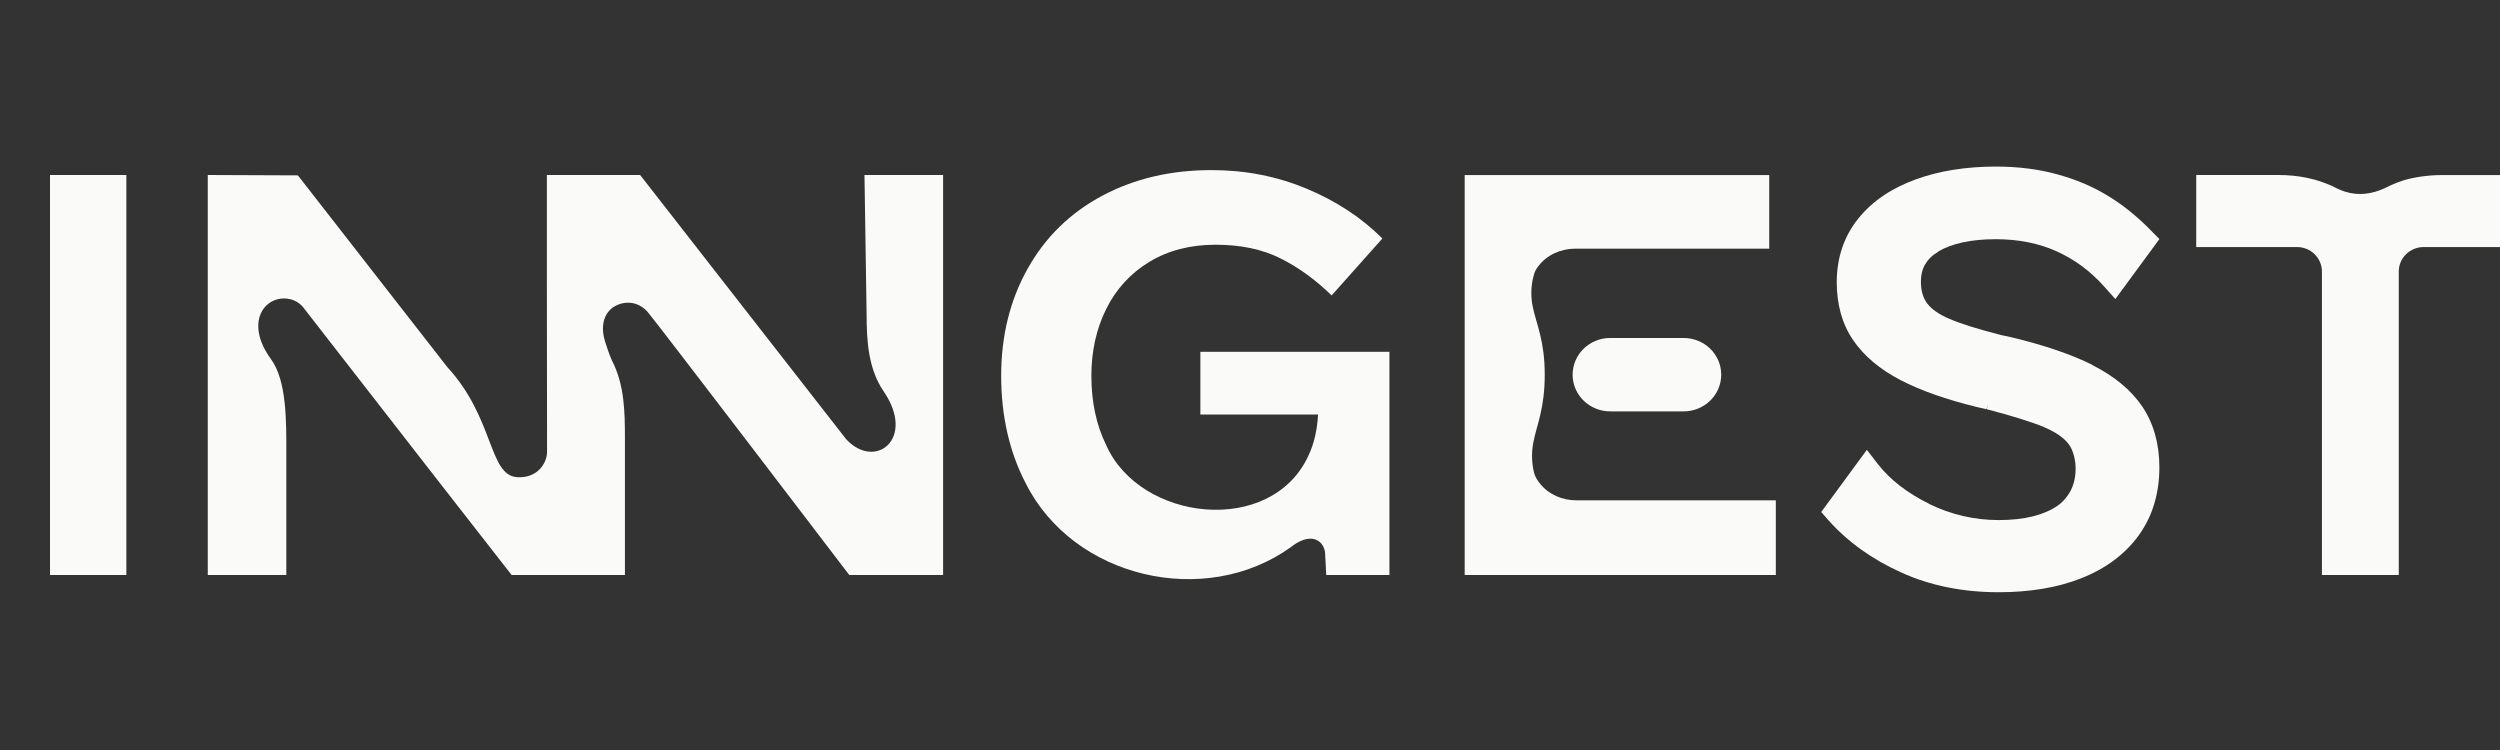 <svg width="100" height="30" viewBox="0 0 100 30" fill="none" xmlns="http://www.w3.org/2000/svg">
<rect x="0" y="0" width="100" height="30" fill="#333333" stroke="none"/>
<g clip-path="url(#clip0_5554_605)">
<path d="M5.054 7H2V23H5.054V7Z" fill="#FAFAF9"/>
<path d="M63.055 20.013C62.5 20.013 61.963 19.789 61.616 19.364C61.495 19.218 61.396 19.059 61.36 18.902C61.279 18.561 61.243 18.14 61.34 17.665C61.48 16.965 61.789 16.338 61.789 14.989C61.789 13.64 61.469 13.004 61.316 12.3C61.203 11.78 61.256 11.323 61.364 10.962C61.393 10.855 61.457 10.747 61.537 10.642C61.88 10.189 62.443 9.946 63.02 9.946H70.769V7.003H58.587L58.587 23H71.033V20.013H63.059H63.055Z" fill="#FAFAF9"/>
<path d="M67.345 13.519H64.408C63.579 13.519 62.905 14.177 62.905 14.987C62.905 15.798 63.577 16.455 64.408 16.455H67.345C68.175 16.455 68.849 15.798 68.849 14.987C68.849 14.177 68.177 13.519 67.345 13.519Z" fill="#FAFAF9"/>
<path d="M48.015 14.076V16.581H52.722C52.689 17.207 52.559 17.763 52.329 18.245C50.833 21.451 45.613 20.868 44.25 17.811C43.854 17.008 43.655 16.08 43.655 15.032C43.655 14.045 43.854 13.153 44.25 12.355C44.647 11.557 45.224 10.93 45.976 10.473C46.729 10.018 47.613 9.789 48.621 9.789C49.63 9.789 50.477 9.969 51.2 10.326C51.924 10.683 52.609 11.179 53.266 11.817L55.296 9.539C54.455 8.702 53.447 8.039 52.263 7.547C51.08 7.053 49.816 6.804 48.462 6.804C46.829 6.804 45.374 7.145 44.091 7.829C42.809 8.513 41.812 9.485 41.107 10.745C40.4 12.005 40.047 13.434 40.047 15.03C40.047 16.626 40.374 18.074 41.026 19.327C42.939 23.142 48.212 24.34 51.626 21.891C51.962 21.625 52.329 21.465 52.645 21.591C52.868 21.682 52.996 21.913 53.005 22.147C53.022 22.563 53.038 22.668 53.049 23H55.577V14.072H48.015V14.076Z" fill="#FAFAF9"/>
<path d="M34.579 7L34.664 12.578C34.664 13.67 34.741 14.772 35.348 15.657C36.65 17.562 34.999 18.824 33.843 17.564L25.605 7L21.875 7V11.273L21.882 18.072C21.882 18.522 21.502 19.137 20.689 19.087C19.541 19.02 19.78 16.734 17.895 14.687L11.915 7.015L8.311 7V23H11.453V18.119C11.453 16.875 11.476 15.238 10.839 14.365C9.779 12.913 10.563 11.833 11.498 11.947C11.902 11.995 12.117 12.279 12.117 12.279L17.431 19.112L20.465 23H24.997V17.532C24.997 16.439 24.973 15.41 24.496 14.456C24.47 14.408 24.452 14.358 24.43 14.307C24.344 14.111 24.293 13.919 24.229 13.743C23.97 12.999 24.193 12.471 24.6 12.245C24.984 12.034 25.506 12.037 25.899 12.469C26.166 12.766 33.971 23 33.971 23H37.724V7H34.579Z" fill="#FAFAF9"/>
<path d="M77.525 10.061C78.071 9.741 78.838 9.568 79.83 9.568C80.743 9.568 81.562 9.734 82.265 10.053C82.981 10.375 83.617 10.844 84.157 11.45L84.614 11.962L86.376 9.563L86.064 9.247C85.518 8.683 84.939 8.212 84.329 7.841C83.719 7.466 83.026 7.171 82.283 6.972C81.538 6.764 80.71 6.663 79.832 6.663C78.652 6.663 77.576 6.832 76.633 7.175C75.671 7.523 74.887 8.047 74.328 8.747C73.758 9.456 73.47 10.316 73.47 11.29C73.47 12.182 73.687 12.97 74.133 13.615C74.566 14.246 75.209 14.784 76.029 15.207C76.825 15.623 77.854 15.982 79.09 16.284L79.459 16.369L79.523 16.142L79.47 16.369C80.473 16.631 81.242 16.87 81.759 17.082L81.852 16.867L81.759 17.085C82.232 17.285 82.555 17.512 82.745 17.762C82.838 17.887 82.908 18.043 82.955 18.218C82.996 18.37 83.025 18.543 83.025 18.738C83.025 19.184 82.911 19.54 82.701 19.829C82.592 19.979 82.466 20.119 82.298 20.233C81.768 20.597 80.988 20.803 79.949 20.803C78.975 20.803 78.047 20.585 77.174 20.162L77.068 20.37L77.174 20.158C76.296 19.724 75.605 19.191 75.119 18.569L74.674 17.994L72.849 20.48L73.128 20.8C73.905 21.672 74.887 22.376 76.047 22.898C77.213 23.43 78.529 23.689 79.949 23.689C81.191 23.689 82.307 23.504 83.253 23.129C84.219 22.749 84.999 22.172 85.545 21.42C86.099 20.657 86.375 19.737 86.375 18.692C86.375 17.754 86.144 16.931 85.688 16.257C85.242 15.596 84.564 15.044 83.706 14.61V14.601C82.869 14.182 81.777 13.807 80.447 13.489L80.047 13.403C79.141 13.172 78.449 12.957 77.98 12.755C77.55 12.575 77.253 12.358 77.087 12.136C76.924 11.918 76.836 11.639 76.836 11.26C76.836 10.986 76.897 10.759 77.01 10.567C77.123 10.375 77.293 10.206 77.54 10.062H77.53L77.525 10.061Z" fill="#FAFAF9"/>
<path d="M97.708 7.002C97.4 7.002 97.093 7.023 96.788 7.071C96.214 7.162 95.944 7.275 95.639 7.407C95.486 7.473 95.022 7.759 94.408 7.759C93.794 7.759 93.403 7.487 93.27 7.432C92.987 7.315 92.726 7.206 92.284 7.114C91.9 7.034 91.509 7 91.116 7H87.849V9.882H91.882C92.431 9.882 92.877 10.321 92.877 10.86V23H95.951V10.856C95.951 10.32 96.397 9.882 96.947 9.882H101V7.002H97.705H97.708Z" fill="#FAFAF9"/>
</g>
<defs>
<clipPath id="clip0_5554_605">
<rect width="100" height="30" fill="white"/>
</clipPath>
</defs>
</svg>
